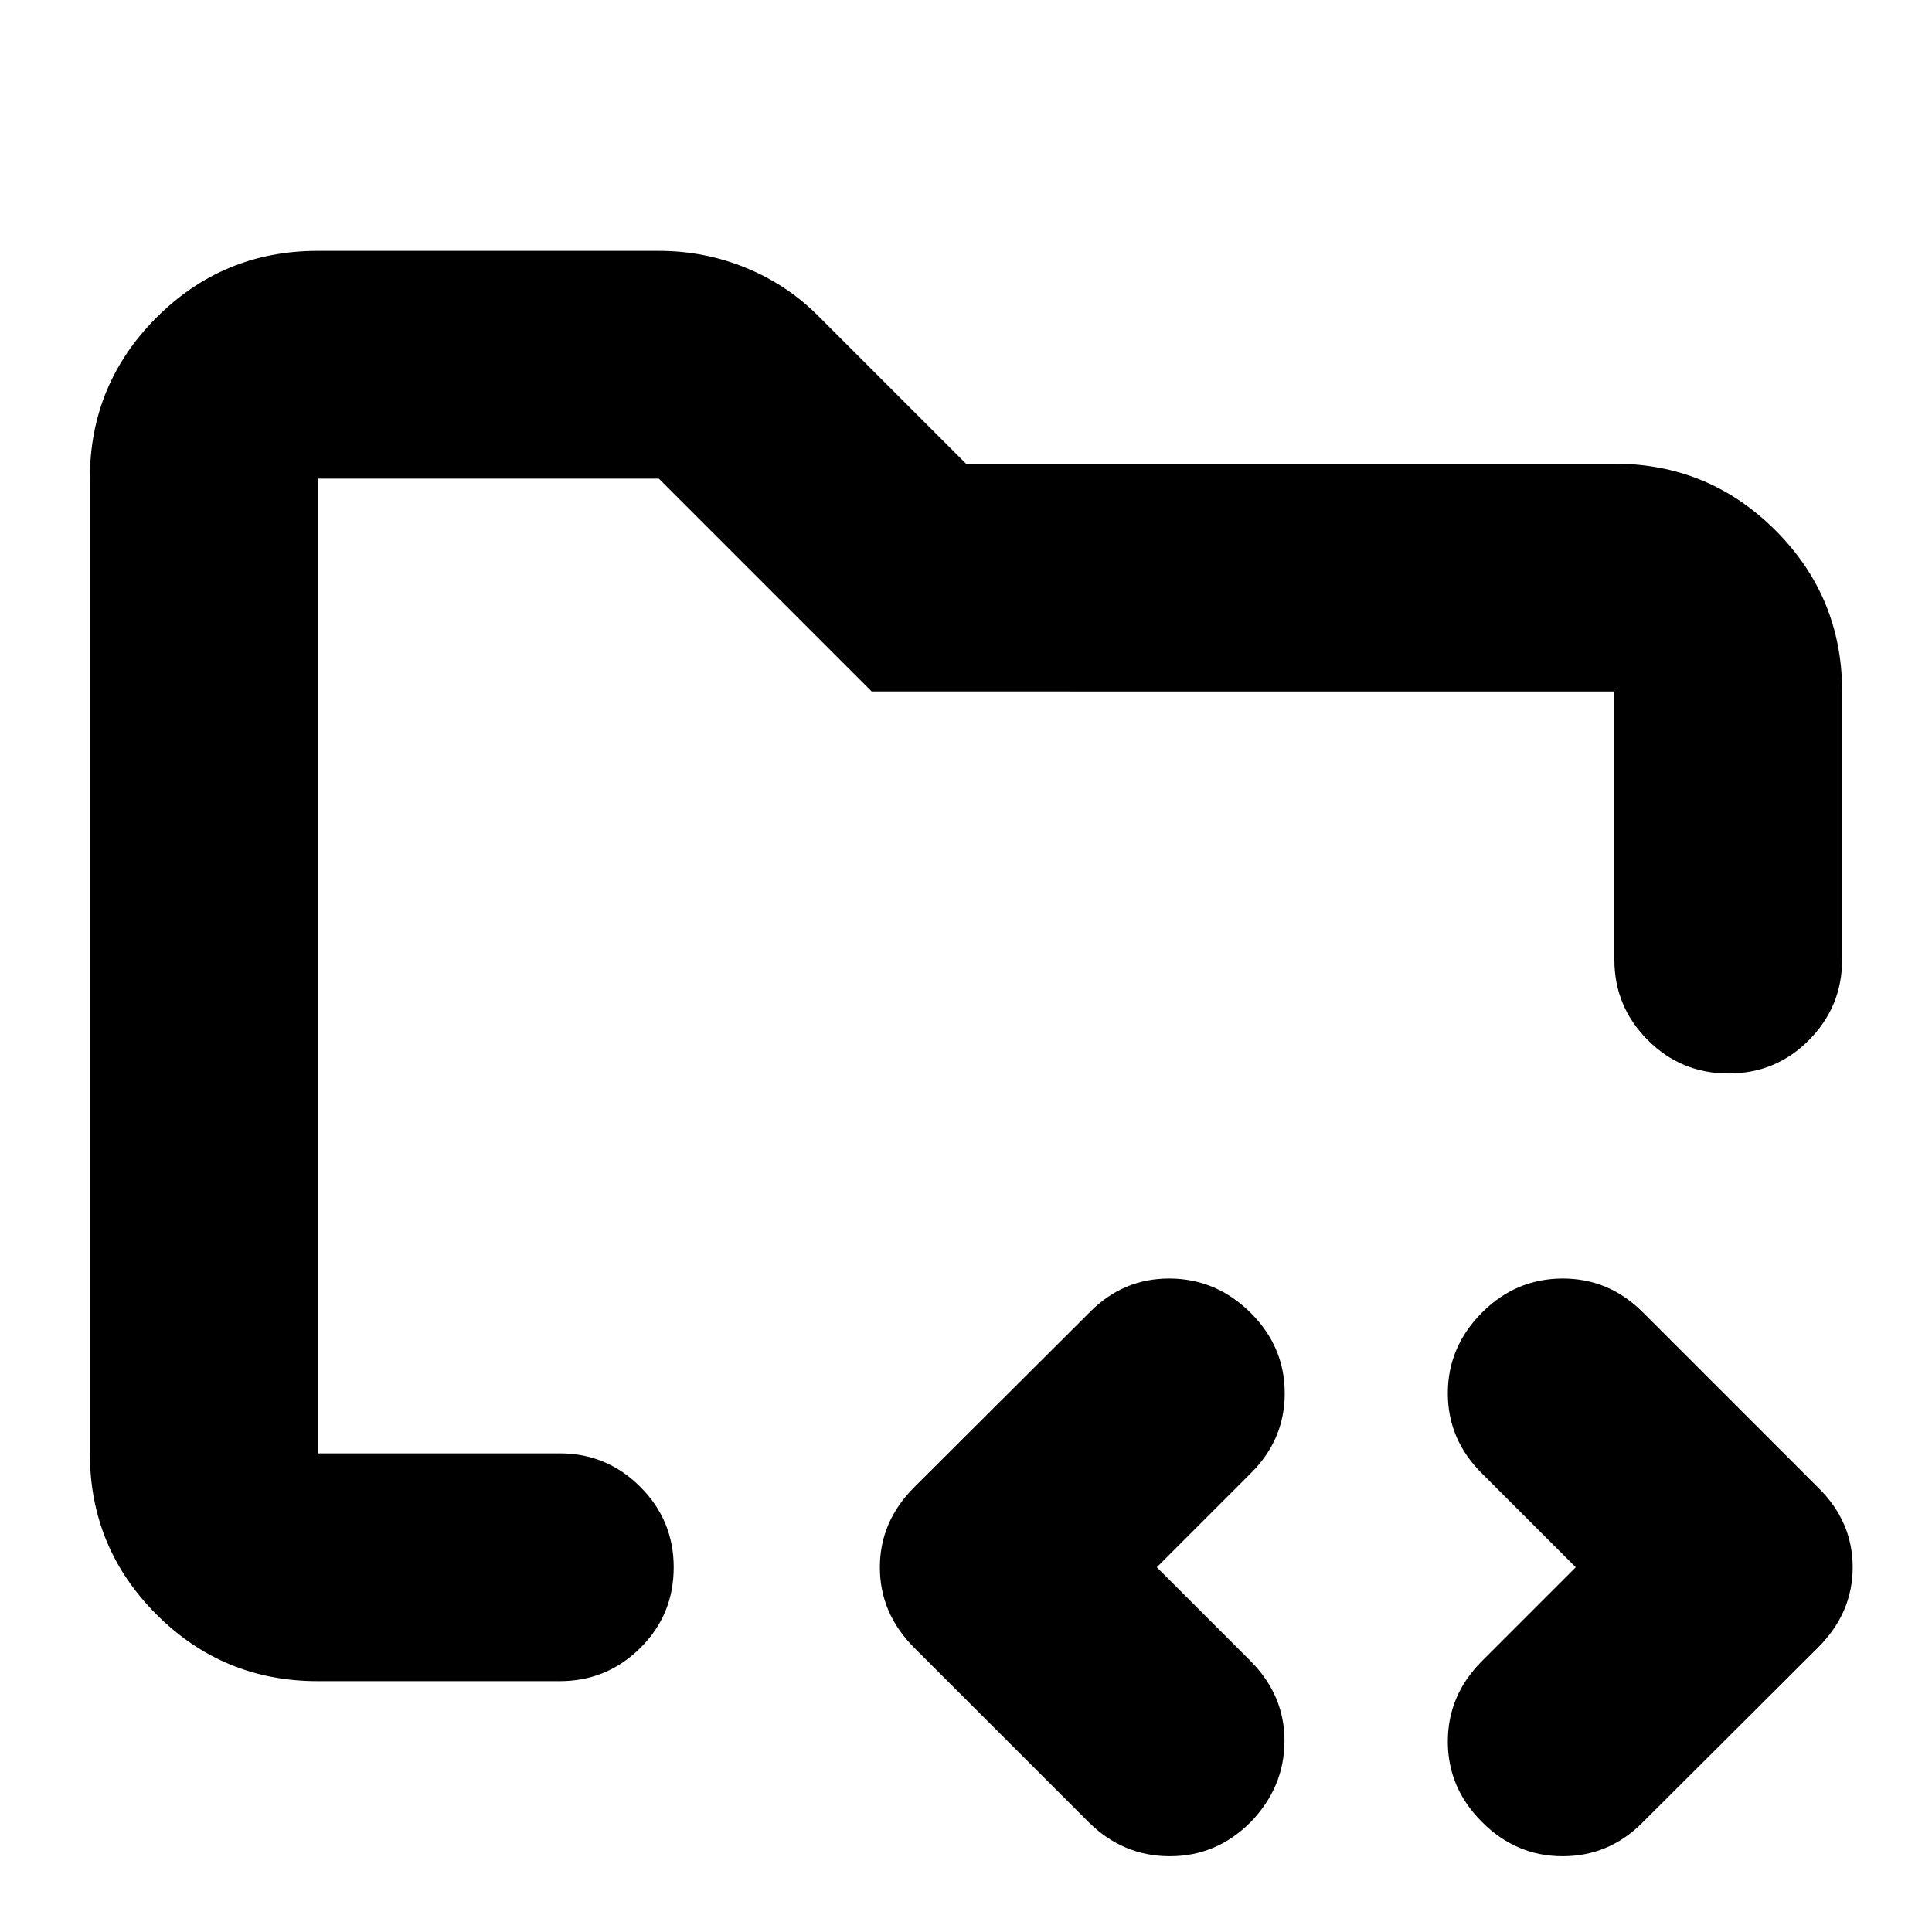 <svg xmlns="http://www.w3.org/2000/svg" height="24" viewBox="0 -960 960 960" width="24"><path d="M157.83-237.83v-484.34 540.93-56.59Zm0 113.18q-46.93 0-80.06-33.12-33.12-33.13-33.12-80.06v-484.34q0-46.93 33.12-80.06 33.13-33.12 80.06-33.12h169.54q22.87 0 43.6 8.57 20.73 8.56 36.42 24.58L480-729.59h322.17q46.93 0 80.06 33.13 33.12 33.12 33.12 80.05v133.24q0 23.34-16.46 39.96t-40.01 16.62q-23.55 0-40.13-16.62-16.58-16.62-16.58-39.96v-133.24H433.13L327.37-722.17H157.83v484.34h120.34q23.34 0 39.97 16.63 16.62 16.62 16.62 39.96 0 23.67-16.62 40.13-16.63 16.46-39.97 16.46H157.83Zm416.97-56.59 46.61 46.61q16.96 17.05 16.84 39.92-.12 22.87-16.8 40.08-16.89 16.98-40.12 16.98-23.22 0-40.18-16.72l-87-87q-16.95-17.06-16.95-39.8t16.95-39.7l87.24-87q16.61-16.96 39.84-16.84 23.23.12 40.3 17.15 16.84 16.79 16.84 39.89t-16.96 39.82l-46.61 46.61Zm208.18 0-46.61-46.61q-16.96-16.81-16.96-39.8t16.81-39.96q16.8-16.98 40.01-17.1 23.2-.12 40.16 16.84l87 87q17.2 16.86 17.2 39.61 0 22.74-17.2 39.89l-87.24 87q-16.61 16.72-39.72 16.72-23.1 0-40.06-17.03-16.96-16.92-16.96-39.96 0-23.03 16.96-39.99l46.61-46.61Z"/></svg>